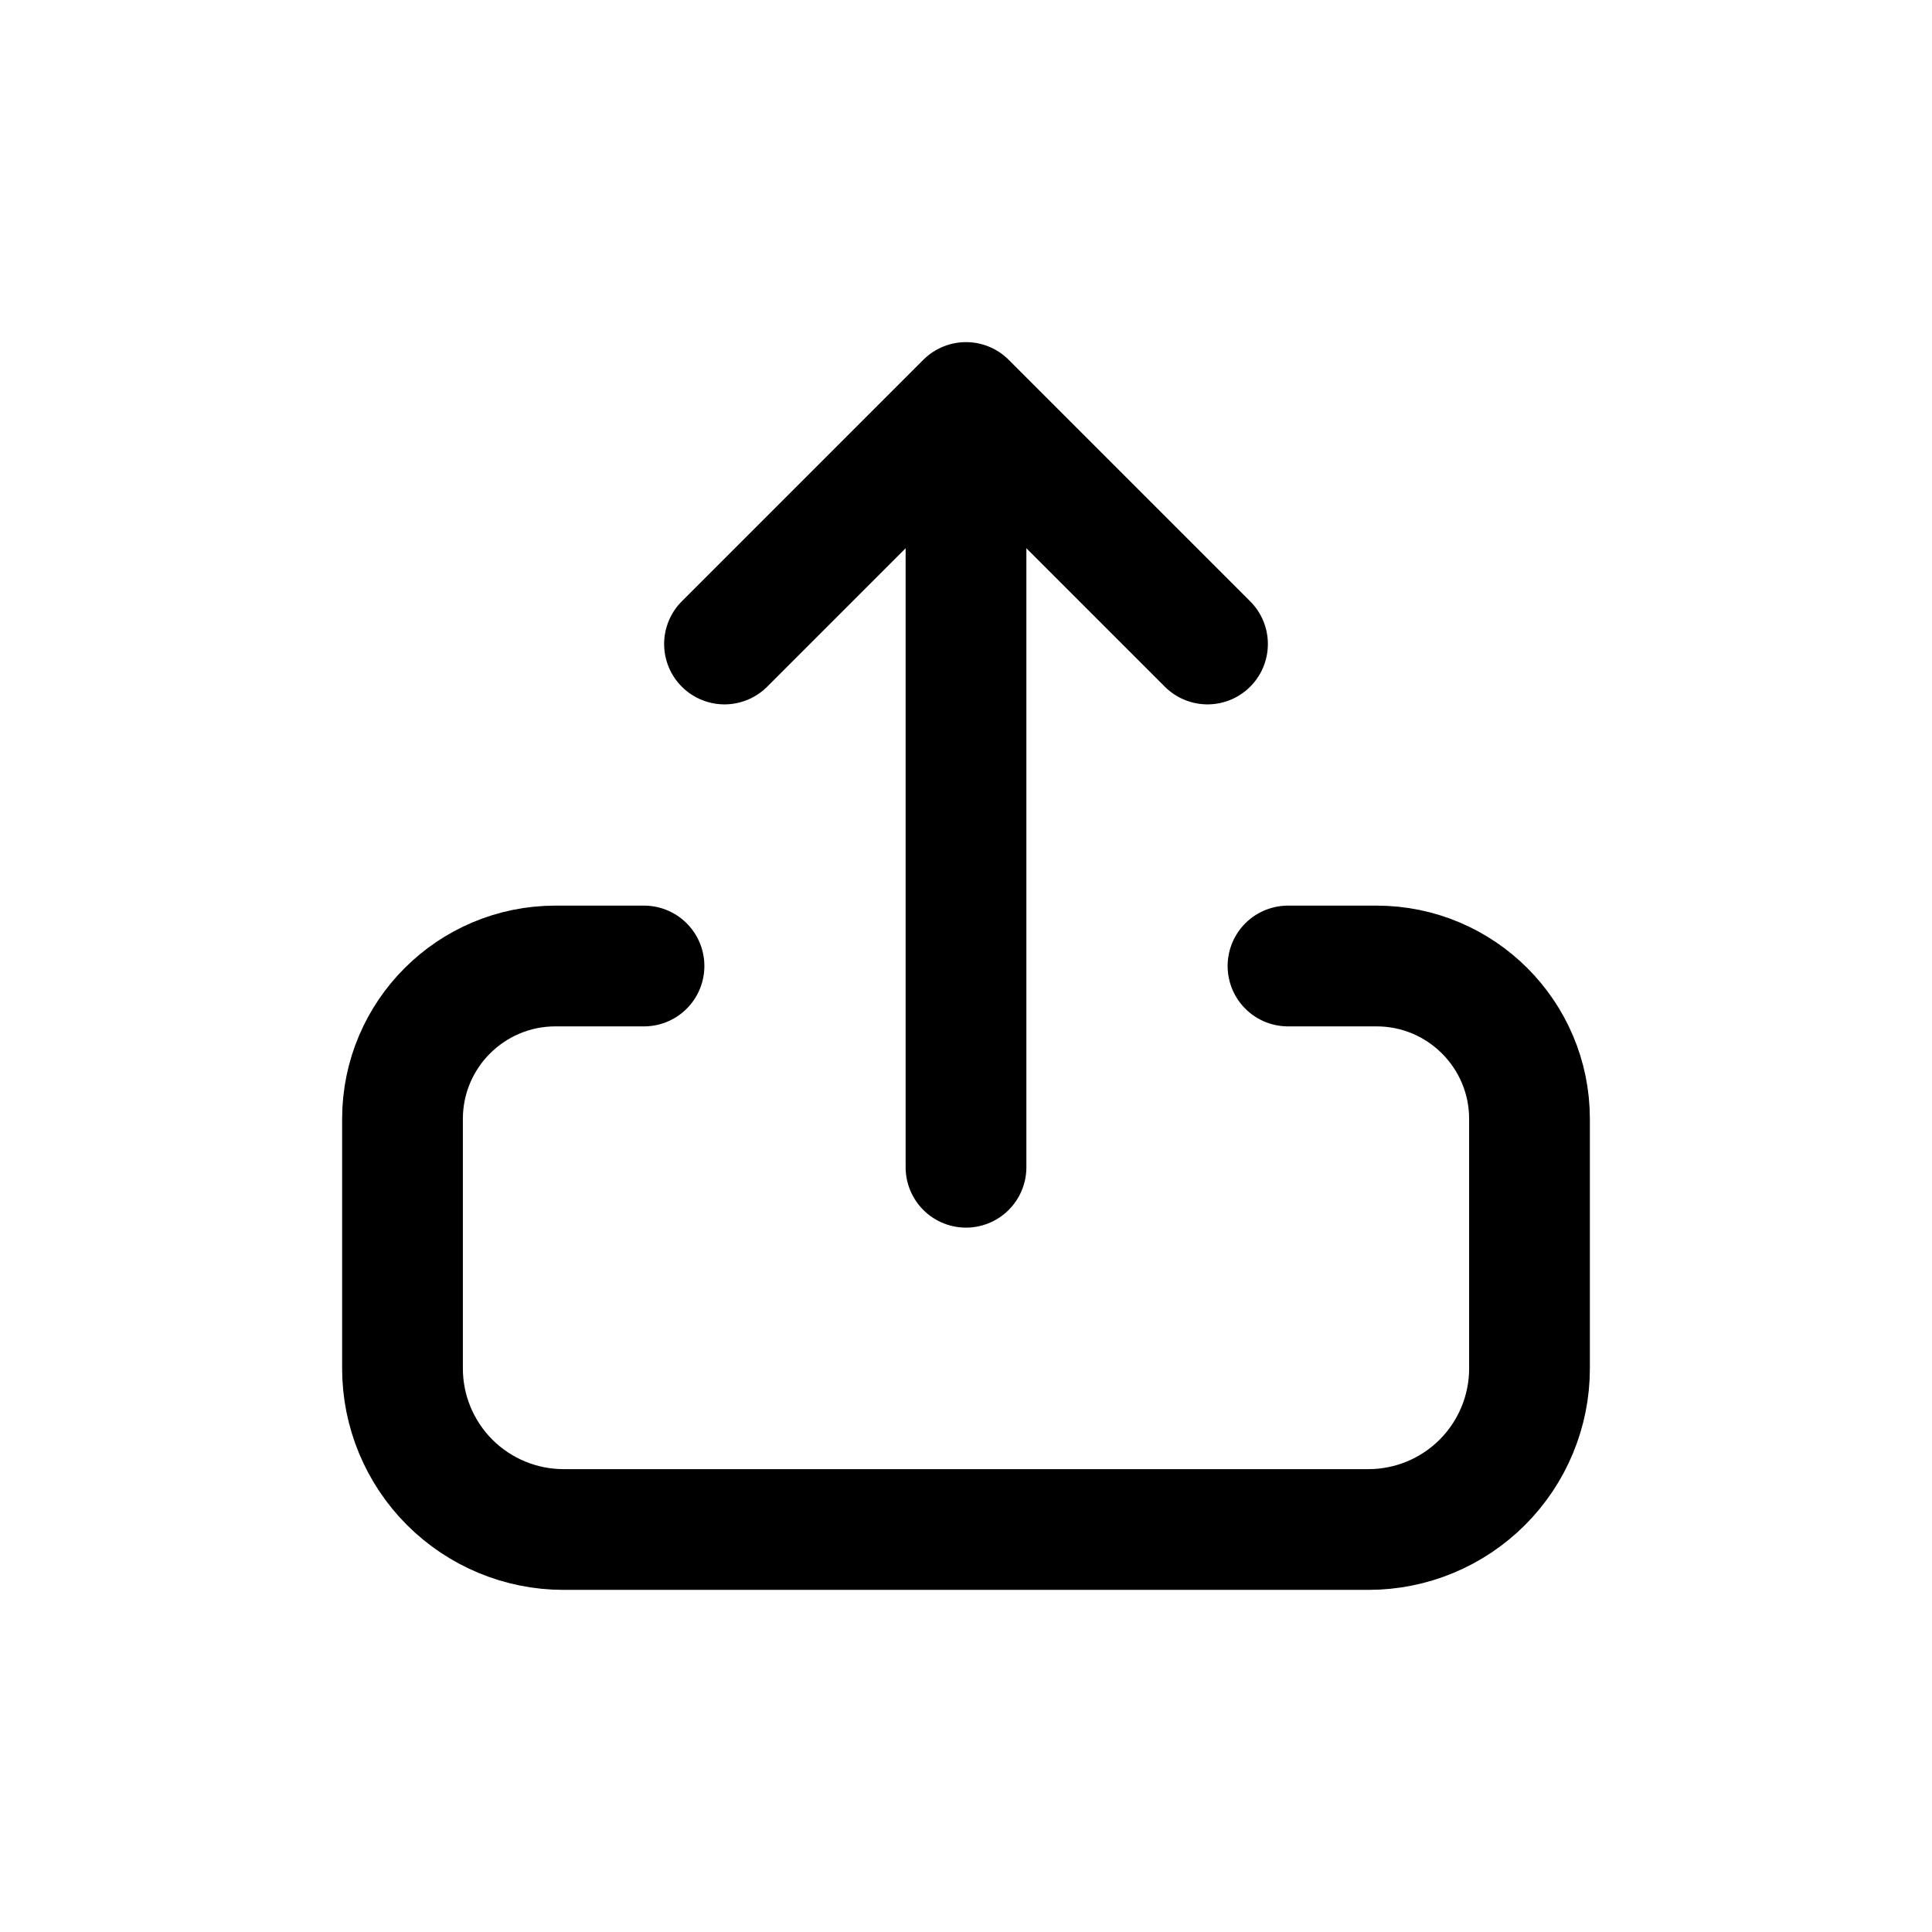 <svg width="24" height="24" viewBox="0 0 24 24" fill="none" xmlns="http://www.w3.org/2000/svg">
<path d="M12 5V14.5M12 5L15 8M12 5L9 8M16 12H17.1C18.149 12 19 12.851 19 13.9V17C19 17.53 18.789 18.039 18.414 18.414C18.039 18.789 17.53 19 17 19H7C6.47 19 5.961 18.789 5.586 18.414C5.211 18.039 5 17.53 5 17V13.9C5 12.851 5.851 12 6.9 12H8" stroke="black" stroke-width="1.5" stroke-linecap="round" stroke-linejoin="round"/>
</svg>
